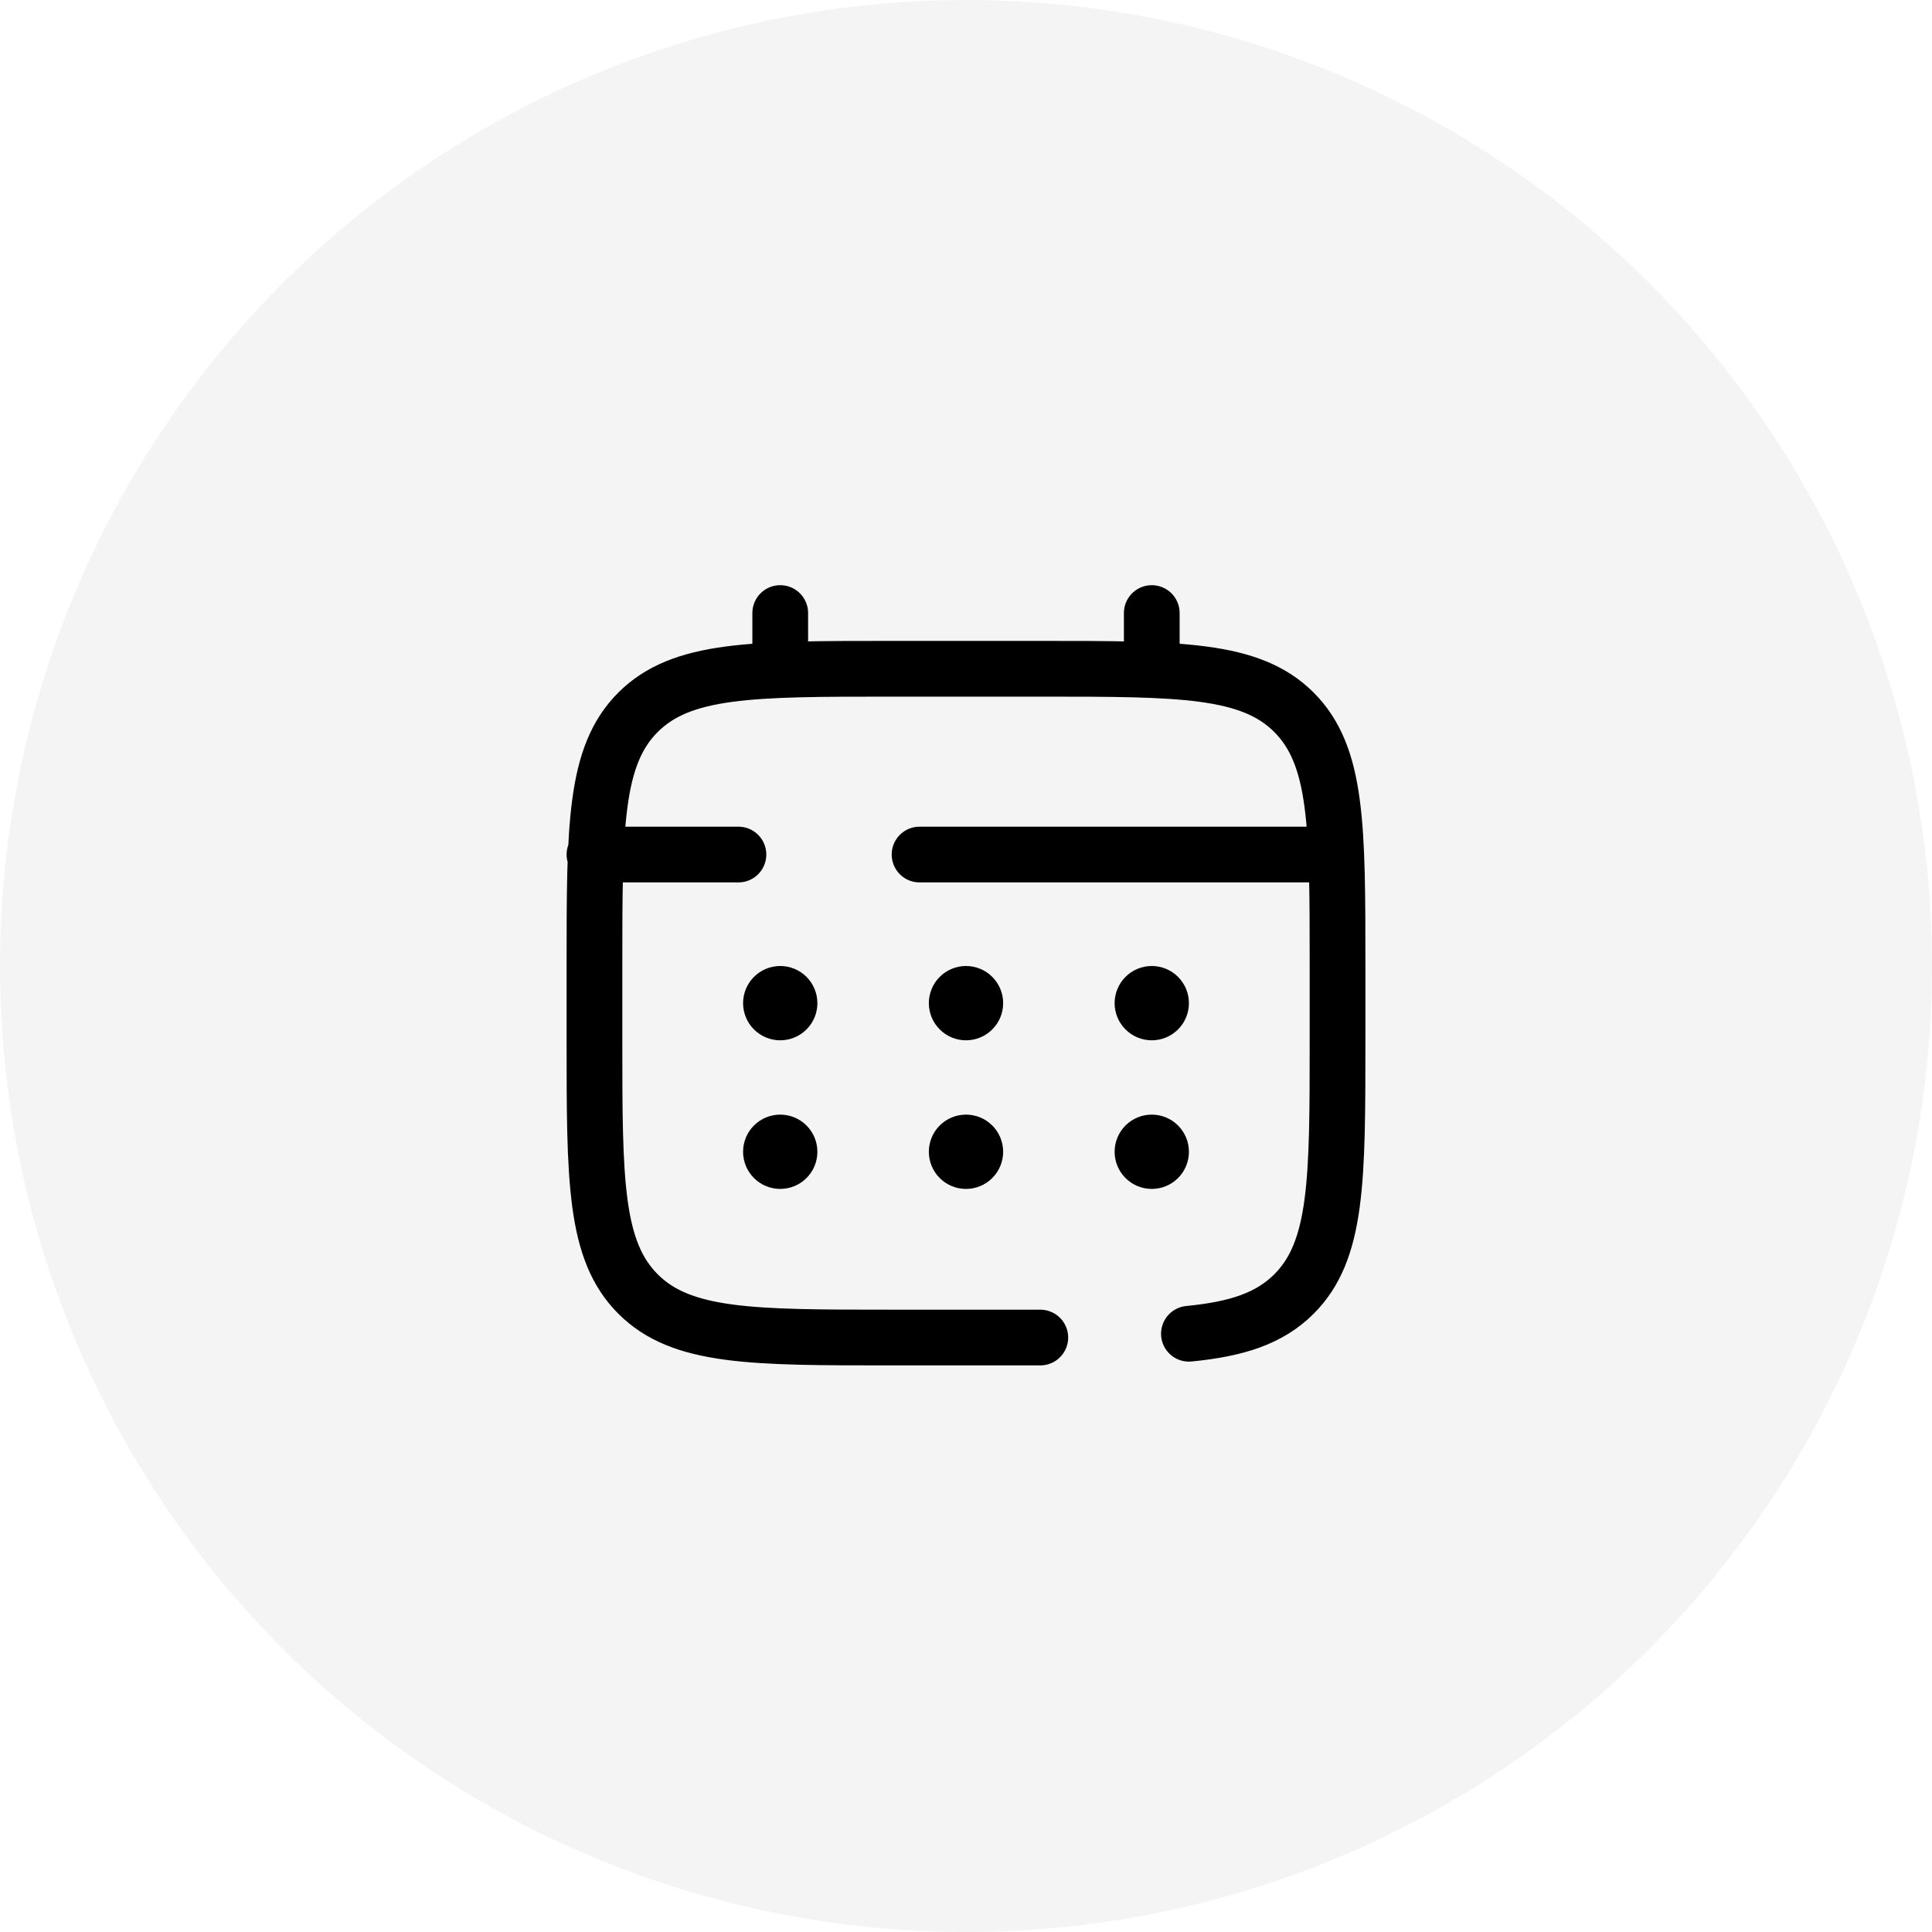 <svg width="52" height="52" viewBox="0 0 52 52" fill="none" xmlns="http://www.w3.org/2000/svg">
<circle opacity="0.5" cx="26" cy="26" r="26" fill="#151515" fill-opacity="0.1"/>
<path d="M28 36H24C20.229 36 18.343 36 17.172 34.828C16.001 33.656 16 31.771 16 28V26C16 22.229 16 20.343 17.172 19.172C18.344 18.001 20.229 18 24 18H28C31.771 18 33.657 18 34.828 19.172C35.999 20.344 36 22.229 36 26V28C36 31.771 36 33.657 34.828 34.828C34.175 35.482 33.3 35.771 32 35.898M21 18V16.5M31 18V16.5M35.5 23H24.75M16 23H19.875" stroke="black" stroke-width="1.5" stroke-linecap="round"/>
<path d="M32 31C32 31.265 31.895 31.52 31.707 31.707C31.52 31.895 31.265 32 31 32C30.735 32 30.48 31.895 30.293 31.707C30.105 31.52 30 31.265 30 31C30 30.735 30.105 30.48 30.293 30.293C30.48 30.105 30.735 30 31 30C31.265 30 31.52 30.105 31.707 30.293C31.895 30.48 32 30.735 32 31ZM32 27C32 27.265 31.895 27.52 31.707 27.707C31.52 27.895 31.265 28 31 28C30.735 28 30.48 27.895 30.293 27.707C30.105 27.52 30 27.265 30 27C30 26.735 30.105 26.48 30.293 26.293C30.48 26.105 30.735 26 31 26C31.265 26 31.52 26.105 31.707 26.293C31.895 26.48 32 26.735 32 27ZM27 31C27 31.265 26.895 31.52 26.707 31.707C26.52 31.895 26.265 32 26 32C25.735 32 25.48 31.895 25.293 31.707C25.105 31.52 25 31.265 25 31C25 30.735 25.105 30.48 25.293 30.293C25.48 30.105 25.735 30 26 30C26.265 30 26.52 30.105 26.707 30.293C26.895 30.48 27 30.735 27 31ZM27 27C27 27.265 26.895 27.52 26.707 27.707C26.52 27.895 26.265 28 26 28C25.735 28 25.48 27.895 25.293 27.707C25.105 27.52 25 27.265 25 27C25 26.735 25.105 26.48 25.293 26.293C25.48 26.105 25.735 26 26 26C26.265 26 26.52 26.105 26.707 26.293C26.895 26.48 27 26.735 27 27ZM22 31C22 31.265 21.895 31.52 21.707 31.707C21.52 31.895 21.265 32 21 32C20.735 32 20.48 31.895 20.293 31.707C20.105 31.52 20 31.265 20 31C20 30.735 20.105 30.48 20.293 30.293C20.48 30.105 20.735 30 21 30C21.265 30 21.52 30.105 21.707 30.293C21.895 30.48 22 30.735 22 31ZM22 27C22 27.265 21.895 27.52 21.707 27.707C21.52 27.895 21.265 28 21 28C20.735 28 20.48 27.895 20.293 27.707C20.105 27.52 20 27.265 20 27C20 26.735 20.105 26.48 20.293 26.293C20.48 26.105 20.735 26 21 26C21.265 26 21.52 26.105 21.707 26.293C21.895 26.48 22 26.735 22 27Z" fill="black"/>
</svg>
